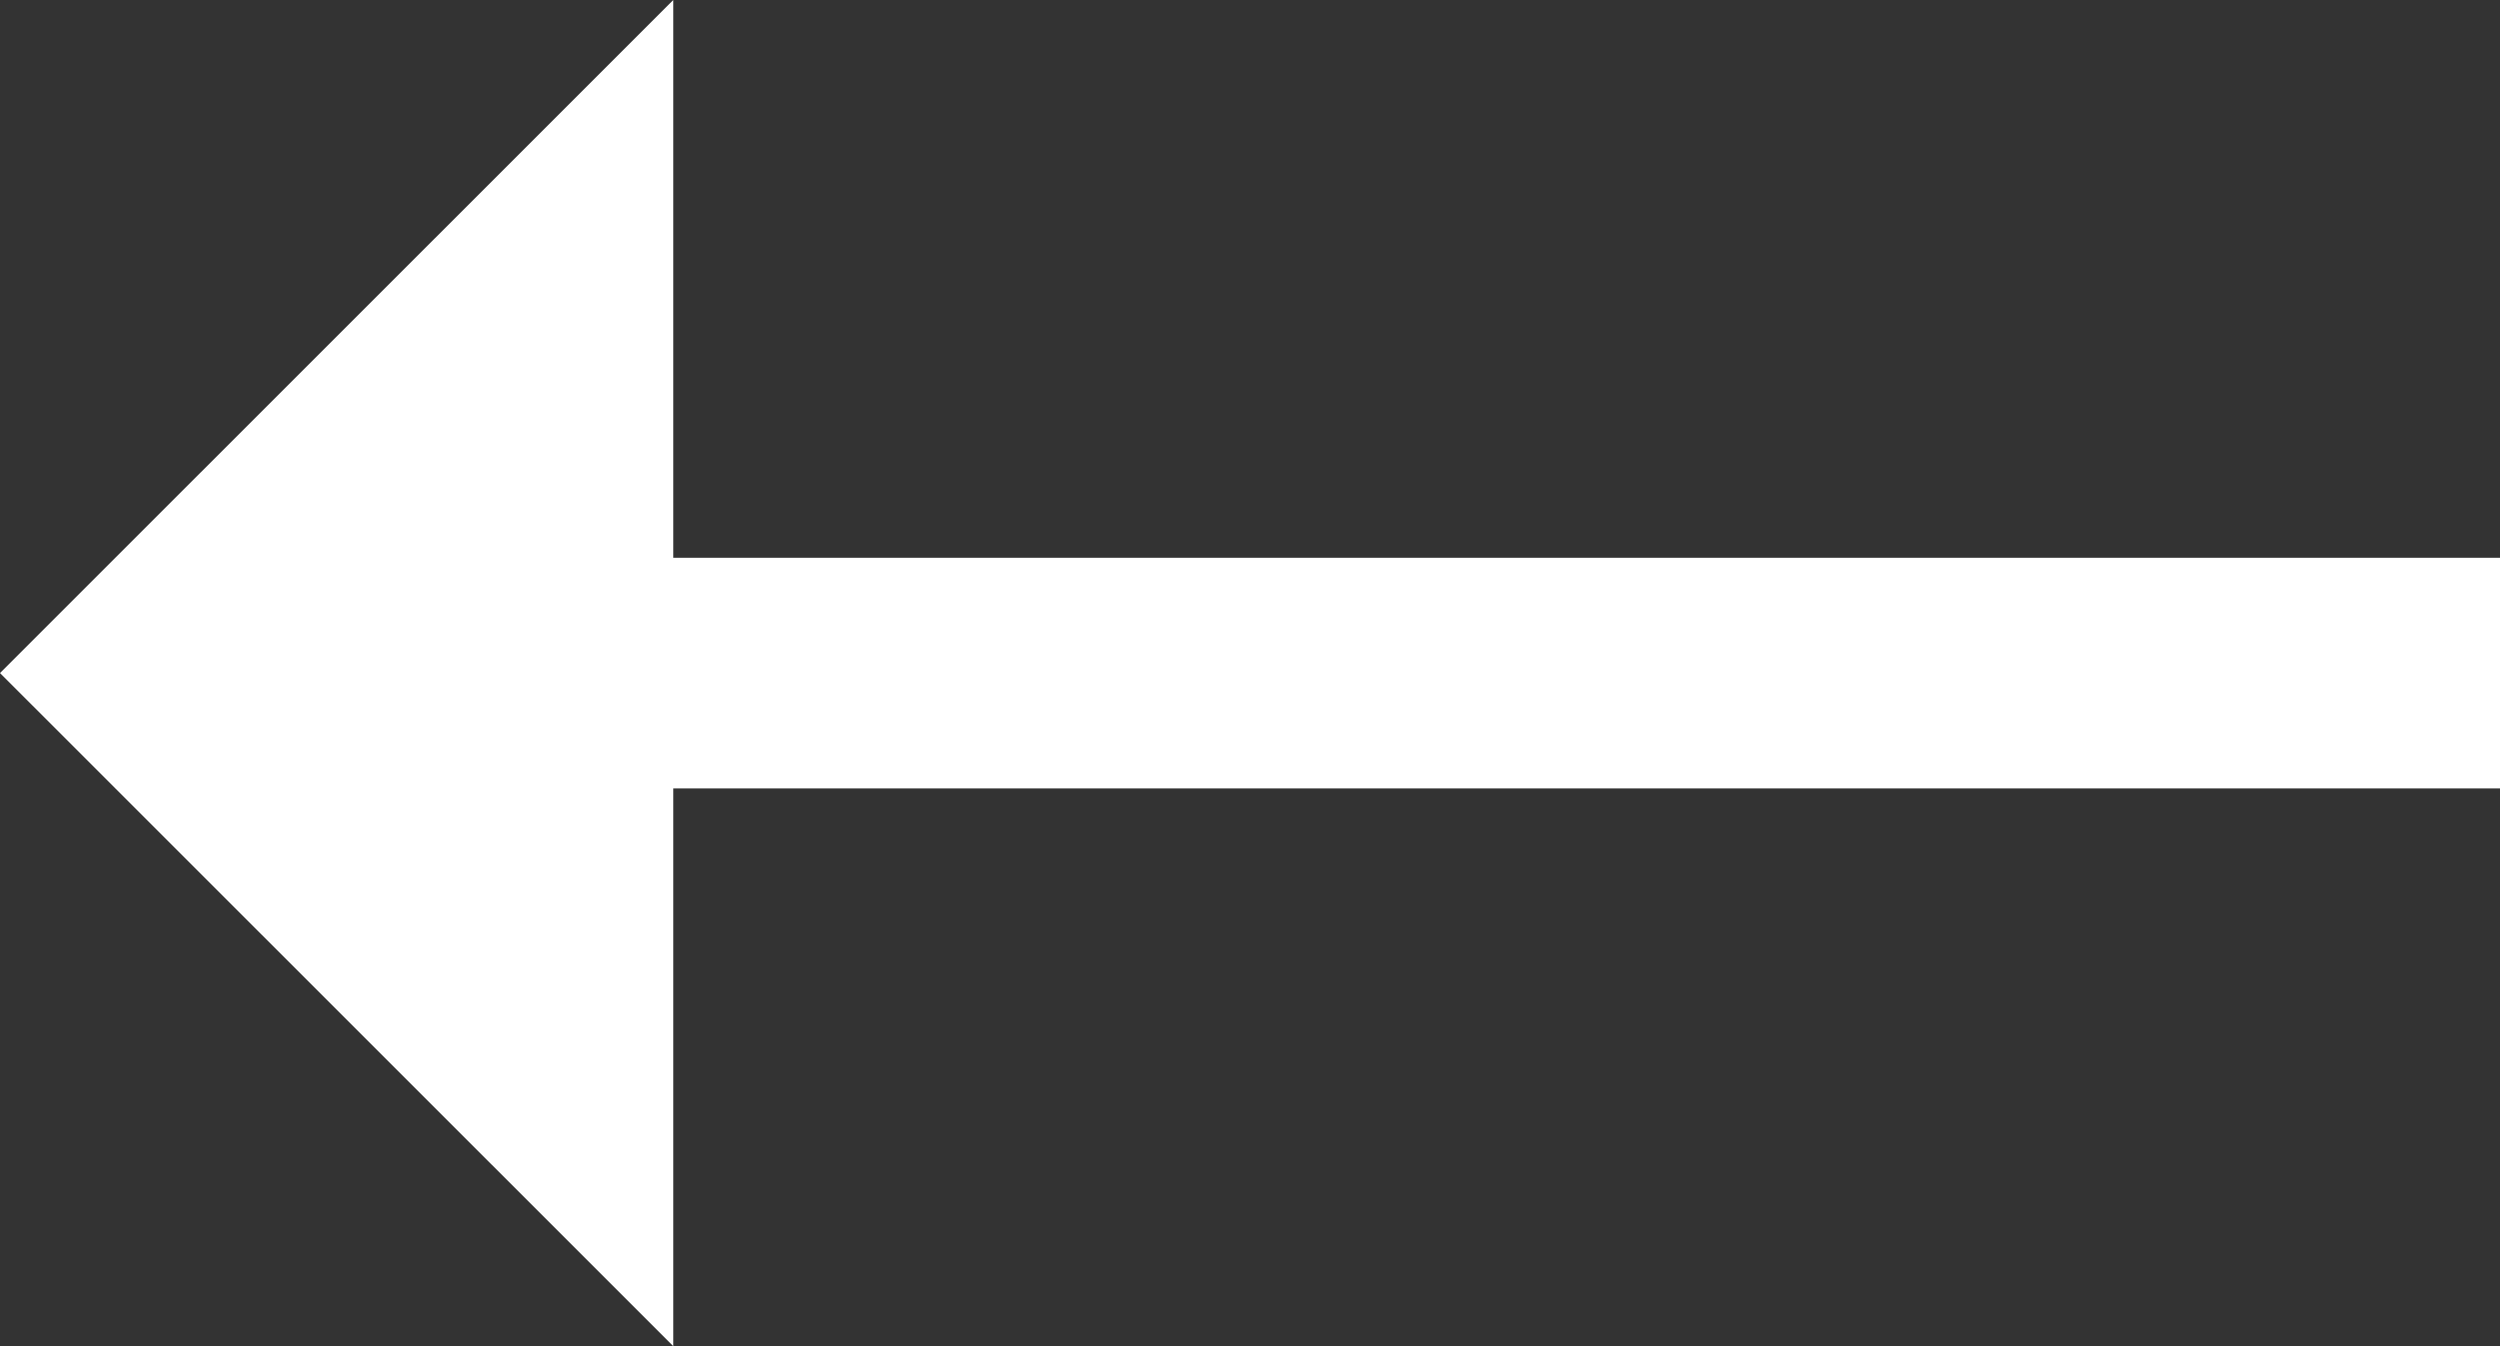 <?xml version="1.0" encoding="UTF-8"?>
<svg width="26px" height="14px" viewBox="0 0 26 14" version="1.1" xmlns="http://www.w3.org/2000/svg" xmlns:xlink="http://www.w3.org/1999/xlink">
    <rect x="0" y="0" width="26" height="14" fill="#333333" stroke="none"/>
    <!-- Generator: Sketch 55.2 (78181) - https://sketchapp.com -->
    <title>secondary-button-bg</title>
    <desc>Created with Sketch.</desc>
    <g id="Home-v3" stroke="none" stroke-width="1" fill="none" fill-rule="evenodd">
        <g id="secondary-button-bg" transform="translate(13, 7) scale(-1, 1) translate(-13, -7) " fill="#ffffff" fill-rule="nonzero">
            <polygon id="→" points="26 7 18.998 14 18.998 8.199 0 8.199 0 5.801 18.998 5.801 18.998 0"></polygon>
        </g>
    </g>
</svg>